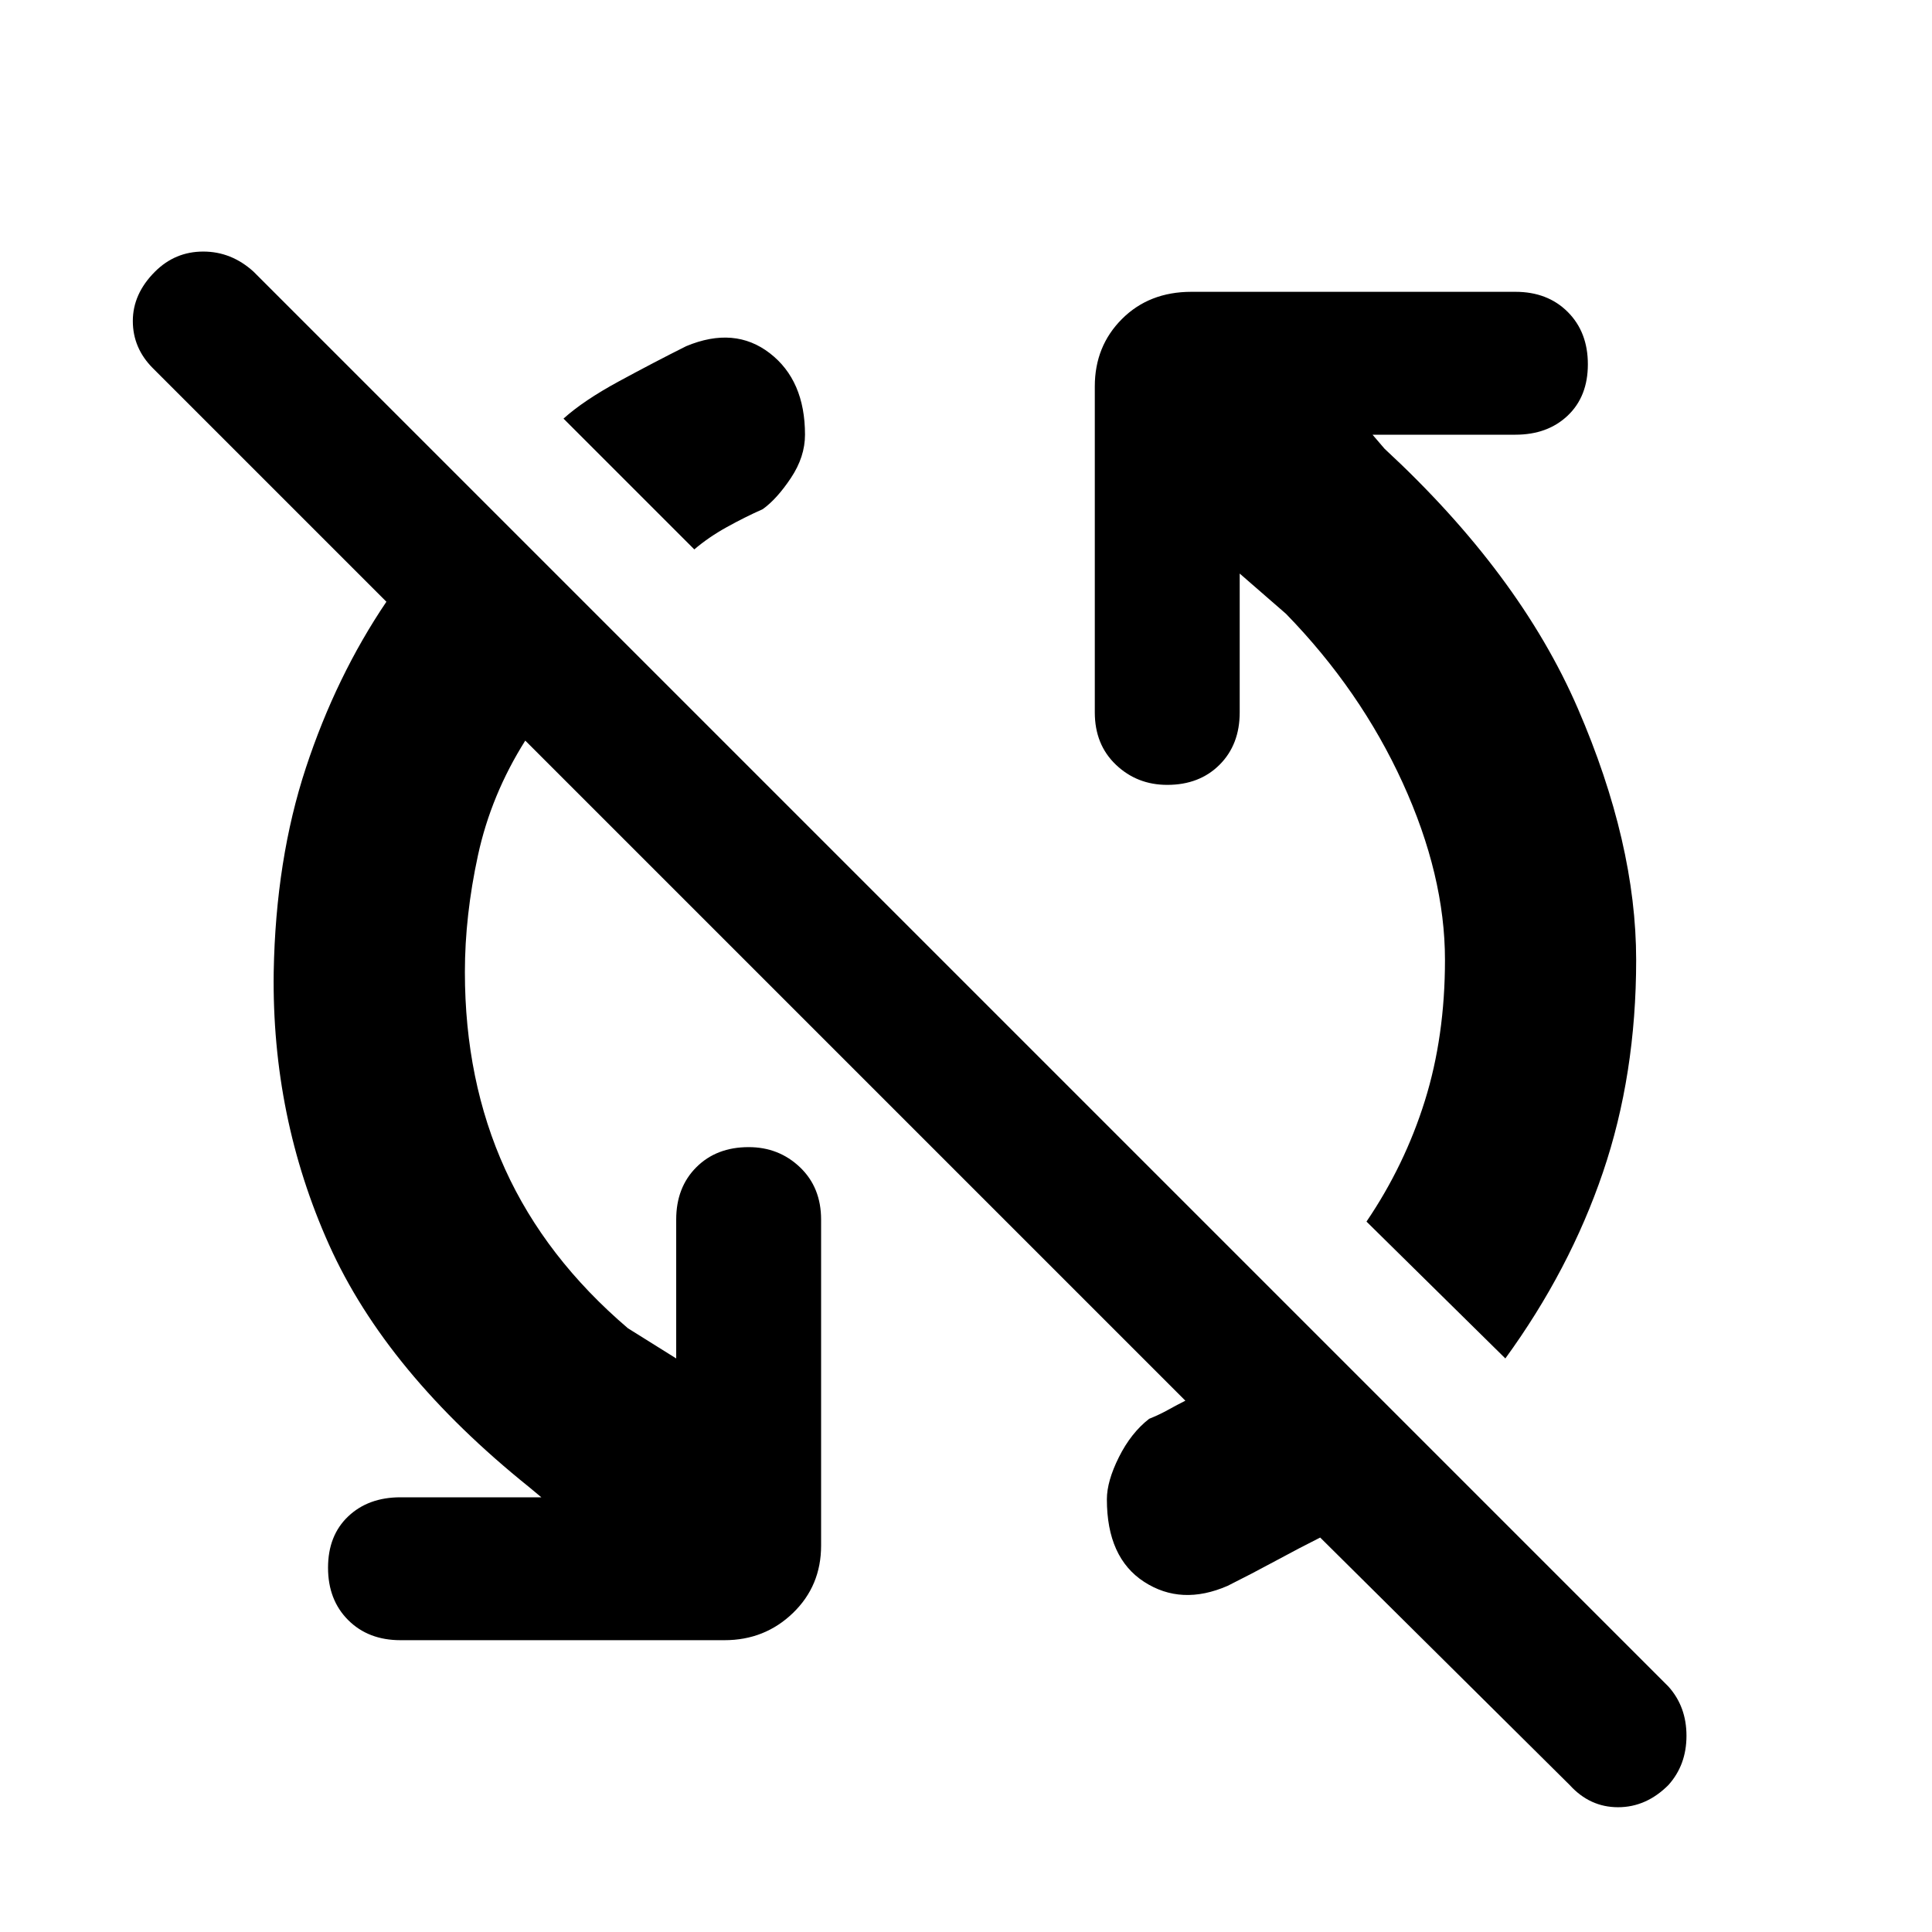 <svg xmlns="http://www.w3.org/2000/svg" height="48" width="48"><path d="M39 44.35 32.8 38.2Q32.3 38.45 31.7 38.775Q31.1 39.1 30.5 39.4Q29.35 39.9 28.425 39.3Q27.5 38.7 27.5 37.25Q27.5 36.8 27.8 36.2Q28.1 35.6 28.55 35.25Q28.8 35.15 29.025 35.025Q29.25 34.9 29.45 34.8L13.05 18.4Q12.2 19.75 11.875 21.25Q11.55 22.75 11.55 24.15Q11.55 26.85 12.55 29.05Q13.55 31.25 15.6 33L16.8 33.75V30.3Q16.8 29.5 17.3 29Q17.8 28.5 18.6 28.5Q19.35 28.5 19.875 29Q20.4 29.5 20.4 30.3V38.4Q20.4 39.4 19.7 40.075Q19 40.75 18 40.75H9.95Q9.15 40.75 8.65 40.25Q8.15 39.75 8.15 38.95Q8.15 38.15 8.65 37.675Q9.15 37.2 9.95 37.2H13.45L13.15 36.95Q9.6 34.1 8.175 30.925Q6.75 27.75 6.8 24.15Q6.85 21.35 7.6 19.075Q8.35 16.8 9.6 14.95L3.8 9.15Q3.3 8.65 3.3 7.975Q3.3 7.3 3.85 6.75Q4.35 6.25 5.05 6.25Q5.75 6.25 6.3 6.75L41.45 41.9Q41.9 42.4 41.9 43.125Q41.9 43.85 41.45 44.35Q40.9 44.9 40.2 44.9Q39.5 44.9 39 44.35ZM37.4 33.75 33.95 30.35Q34.9 28.95 35.4 27.35Q35.9 25.75 35.9 23.85Q35.9 21.75 34.85 19.45Q33.8 17.15 31.95 15.25L30.8 14.25V17.7Q30.8 18.5 30.3 19Q29.8 19.5 29 19.5Q28.25 19.5 27.725 19Q27.2 18.5 27.2 17.7V9.6Q27.2 8.6 27.875 7.925Q28.55 7.25 29.6 7.25H37.65Q38.45 7.25 38.95 7.75Q39.45 8.25 39.45 9.05Q39.45 9.85 38.95 10.325Q38.45 10.8 37.65 10.8H34.1L34.4 11.15Q37.75 14.25 39.2 17.6Q40.65 20.95 40.65 23.85Q40.65 26.7 39.825 29.125Q39 31.55 37.4 33.75ZM17.25 13.65 14 10.4Q14.5 9.95 15.375 9.475Q16.25 9 17.05 8.6Q18.25 8.1 19.125 8.775Q20 9.45 20 10.8Q20 11.35 19.65 11.875Q19.3 12.4 18.95 12.65Q18.5 12.85 18.05 13.1Q17.6 13.35 17.25 13.65Z"/></svg>